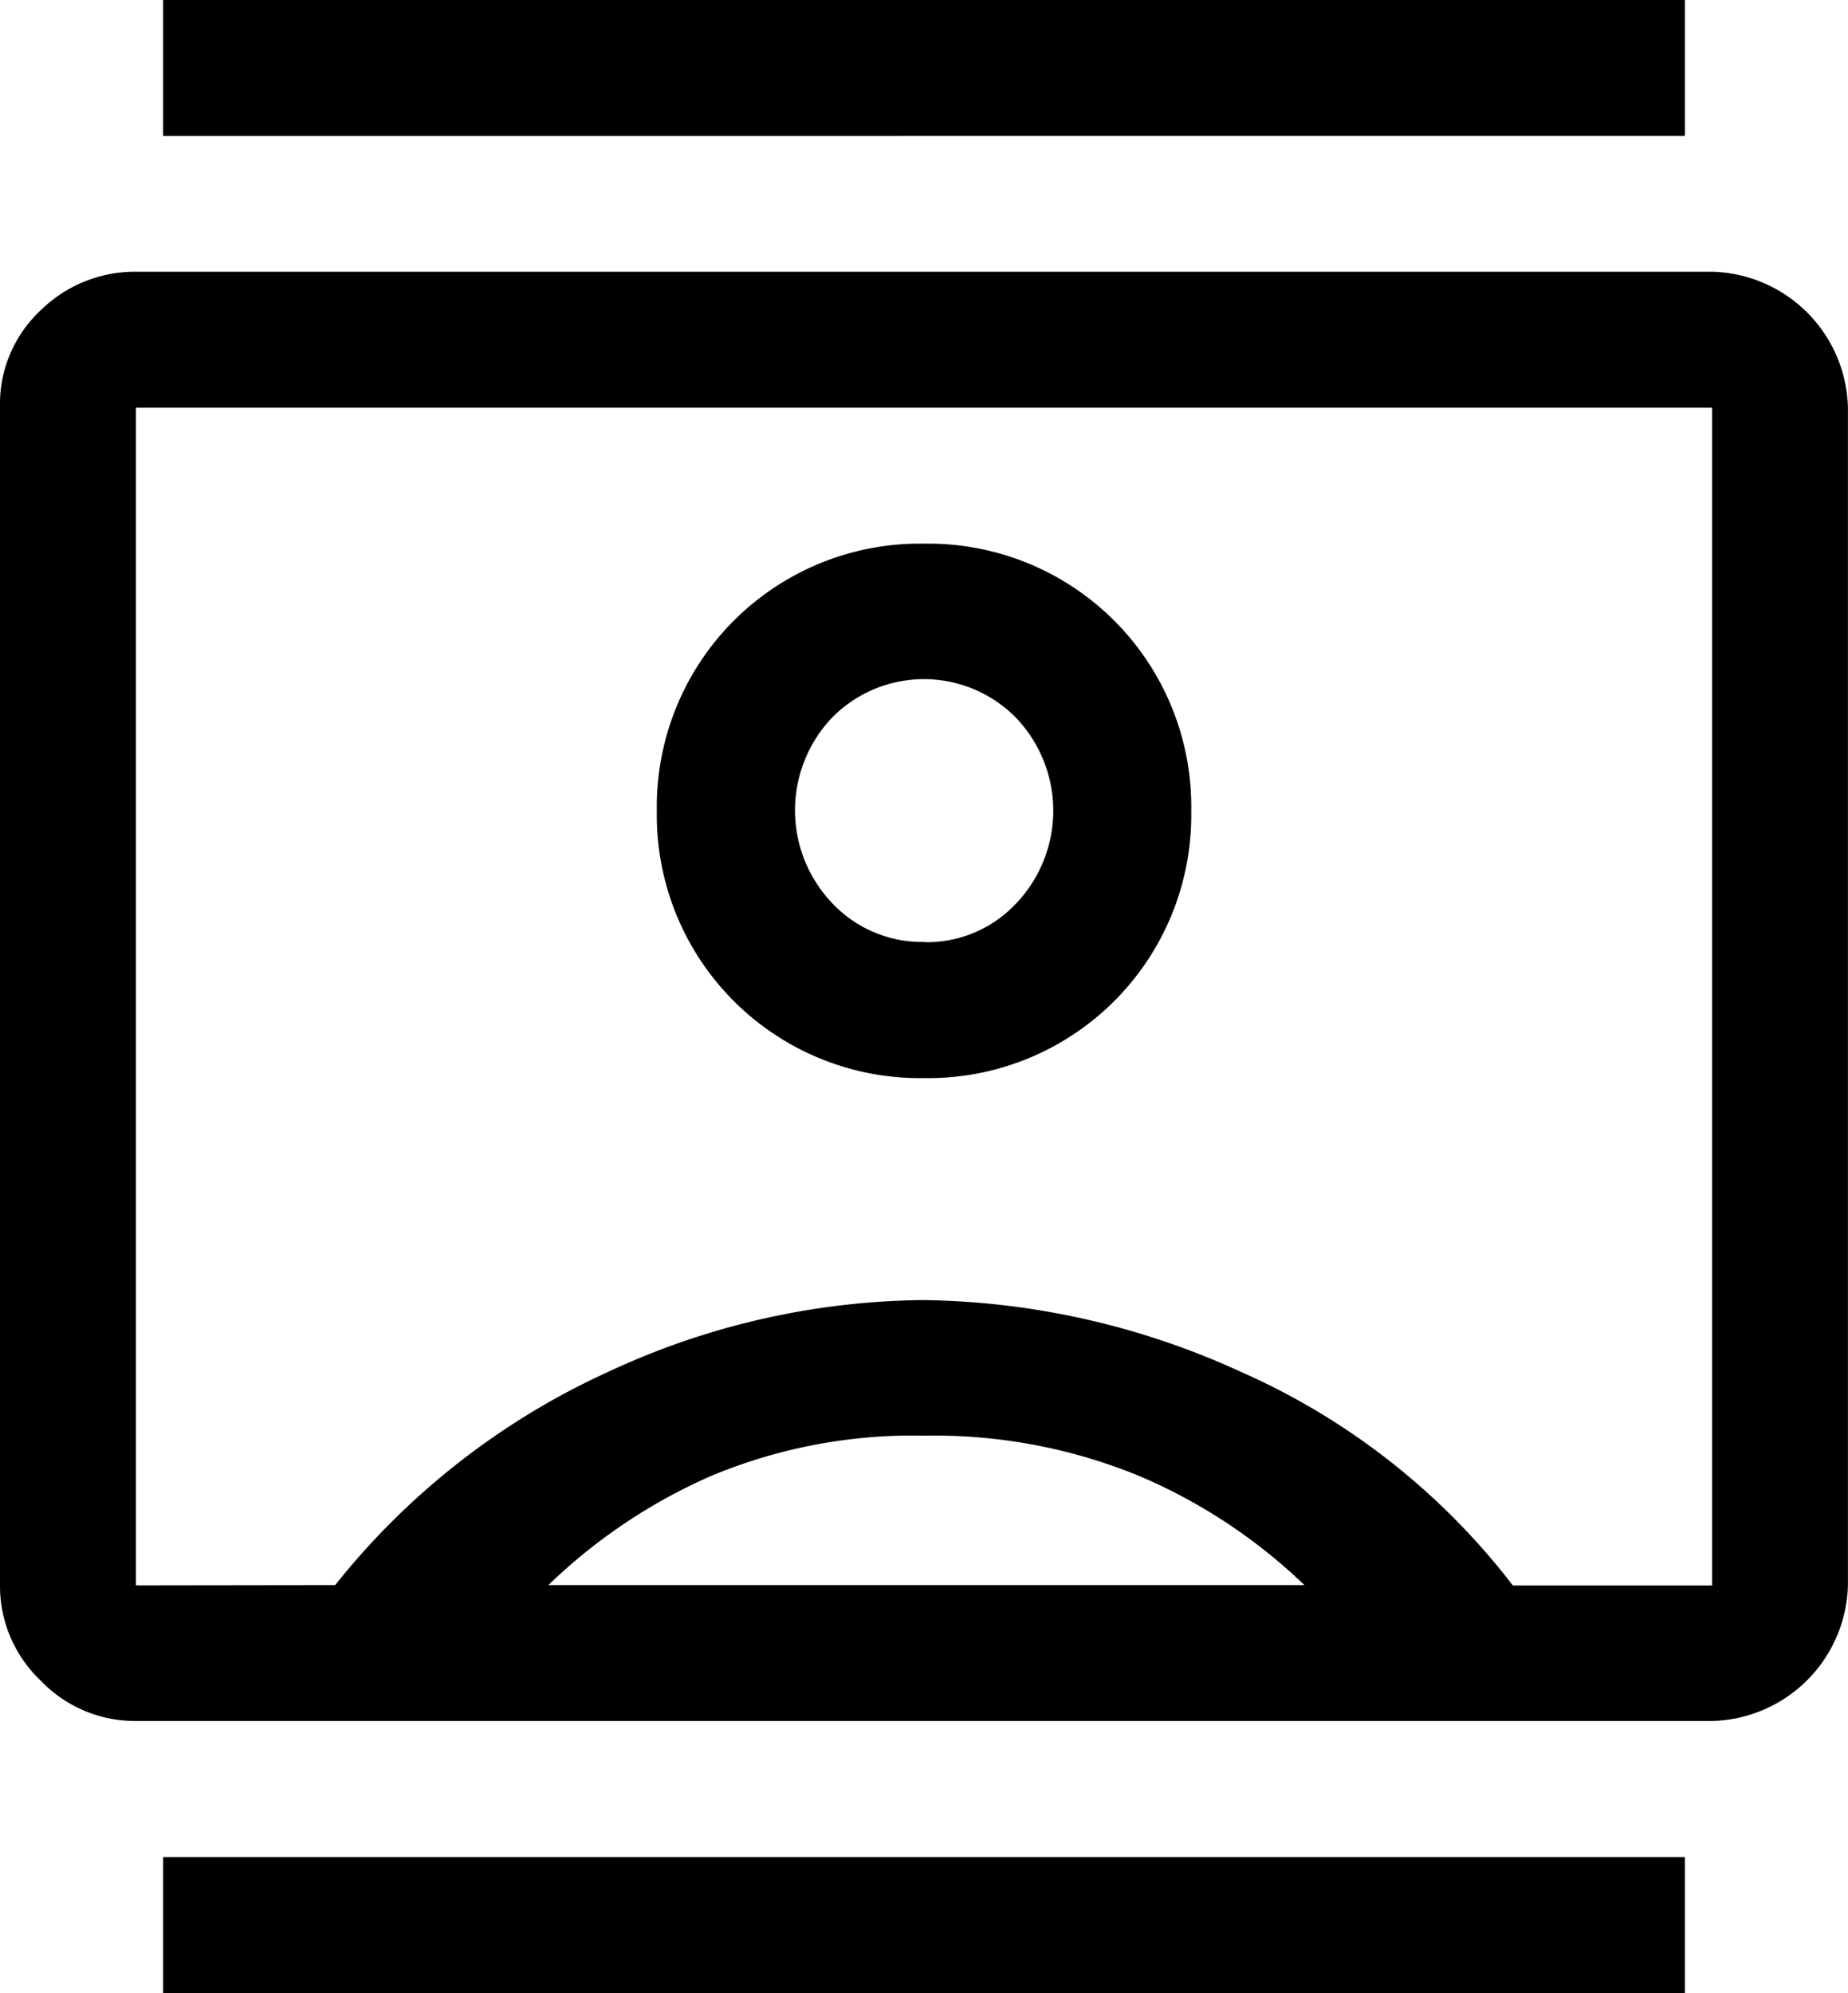 <svg xmlns="http://www.w3.org/2000/svg" width="27.491" height="29.647" viewBox="0 0 27.491 29.647"><defs><style>.a{fill:current;}</style></defs><path class="a" d="M6.026,31.647V29.625H28.665v2.021Zm0-27.625V2H28.665V4.021Zm11.32,14.015a3.913,3.913,0,0,0,3.975-3.975,3.913,3.913,0,0,0-3.975-3.975,3.913,3.913,0,0,0-3.975,3.975,3.913,3.913,0,0,0,3.975,3.975ZM5.621,27.6A1.939,1.939,0,0,1,4.206,27,1.939,1.939,0,0,1,3.6,25.583V8.064a1.907,1.907,0,0,1,.606-1.449,2,2,0,0,1,1.415-.573H29.069a2.073,2.073,0,0,1,2.021,2.021V25.583A2.073,2.073,0,0,1,29.069,27.6Zm2.965-2.021A11.025,11.025,0,0,1,12.662,22.4a11.3,11.3,0,0,1,4.666-1.061A11.648,11.648,0,0,1,22.045,22.4a10.377,10.377,0,0,1,4.06,3.184h2.965V8.064H5.621V25.583Zm3.167,0H23.005a8.124,8.124,0,0,0-2.442-1.617,8.02,8.02,0,0,0-3.217-.606,7.779,7.779,0,0,0-3.184.606A8.248,8.248,0,0,0,11.753,25.583Zm5.6-9.568a1.833,1.833,0,0,1-1.37-.573,2,2,0,0,1-.005-2.763,1.918,1.918,0,0,1,2.734,0,2,2,0,0,1,.005,2.763A1.816,1.816,0,0,1,17.351,16.015Z" transform="translate(-3.6 -2)"/></svg>